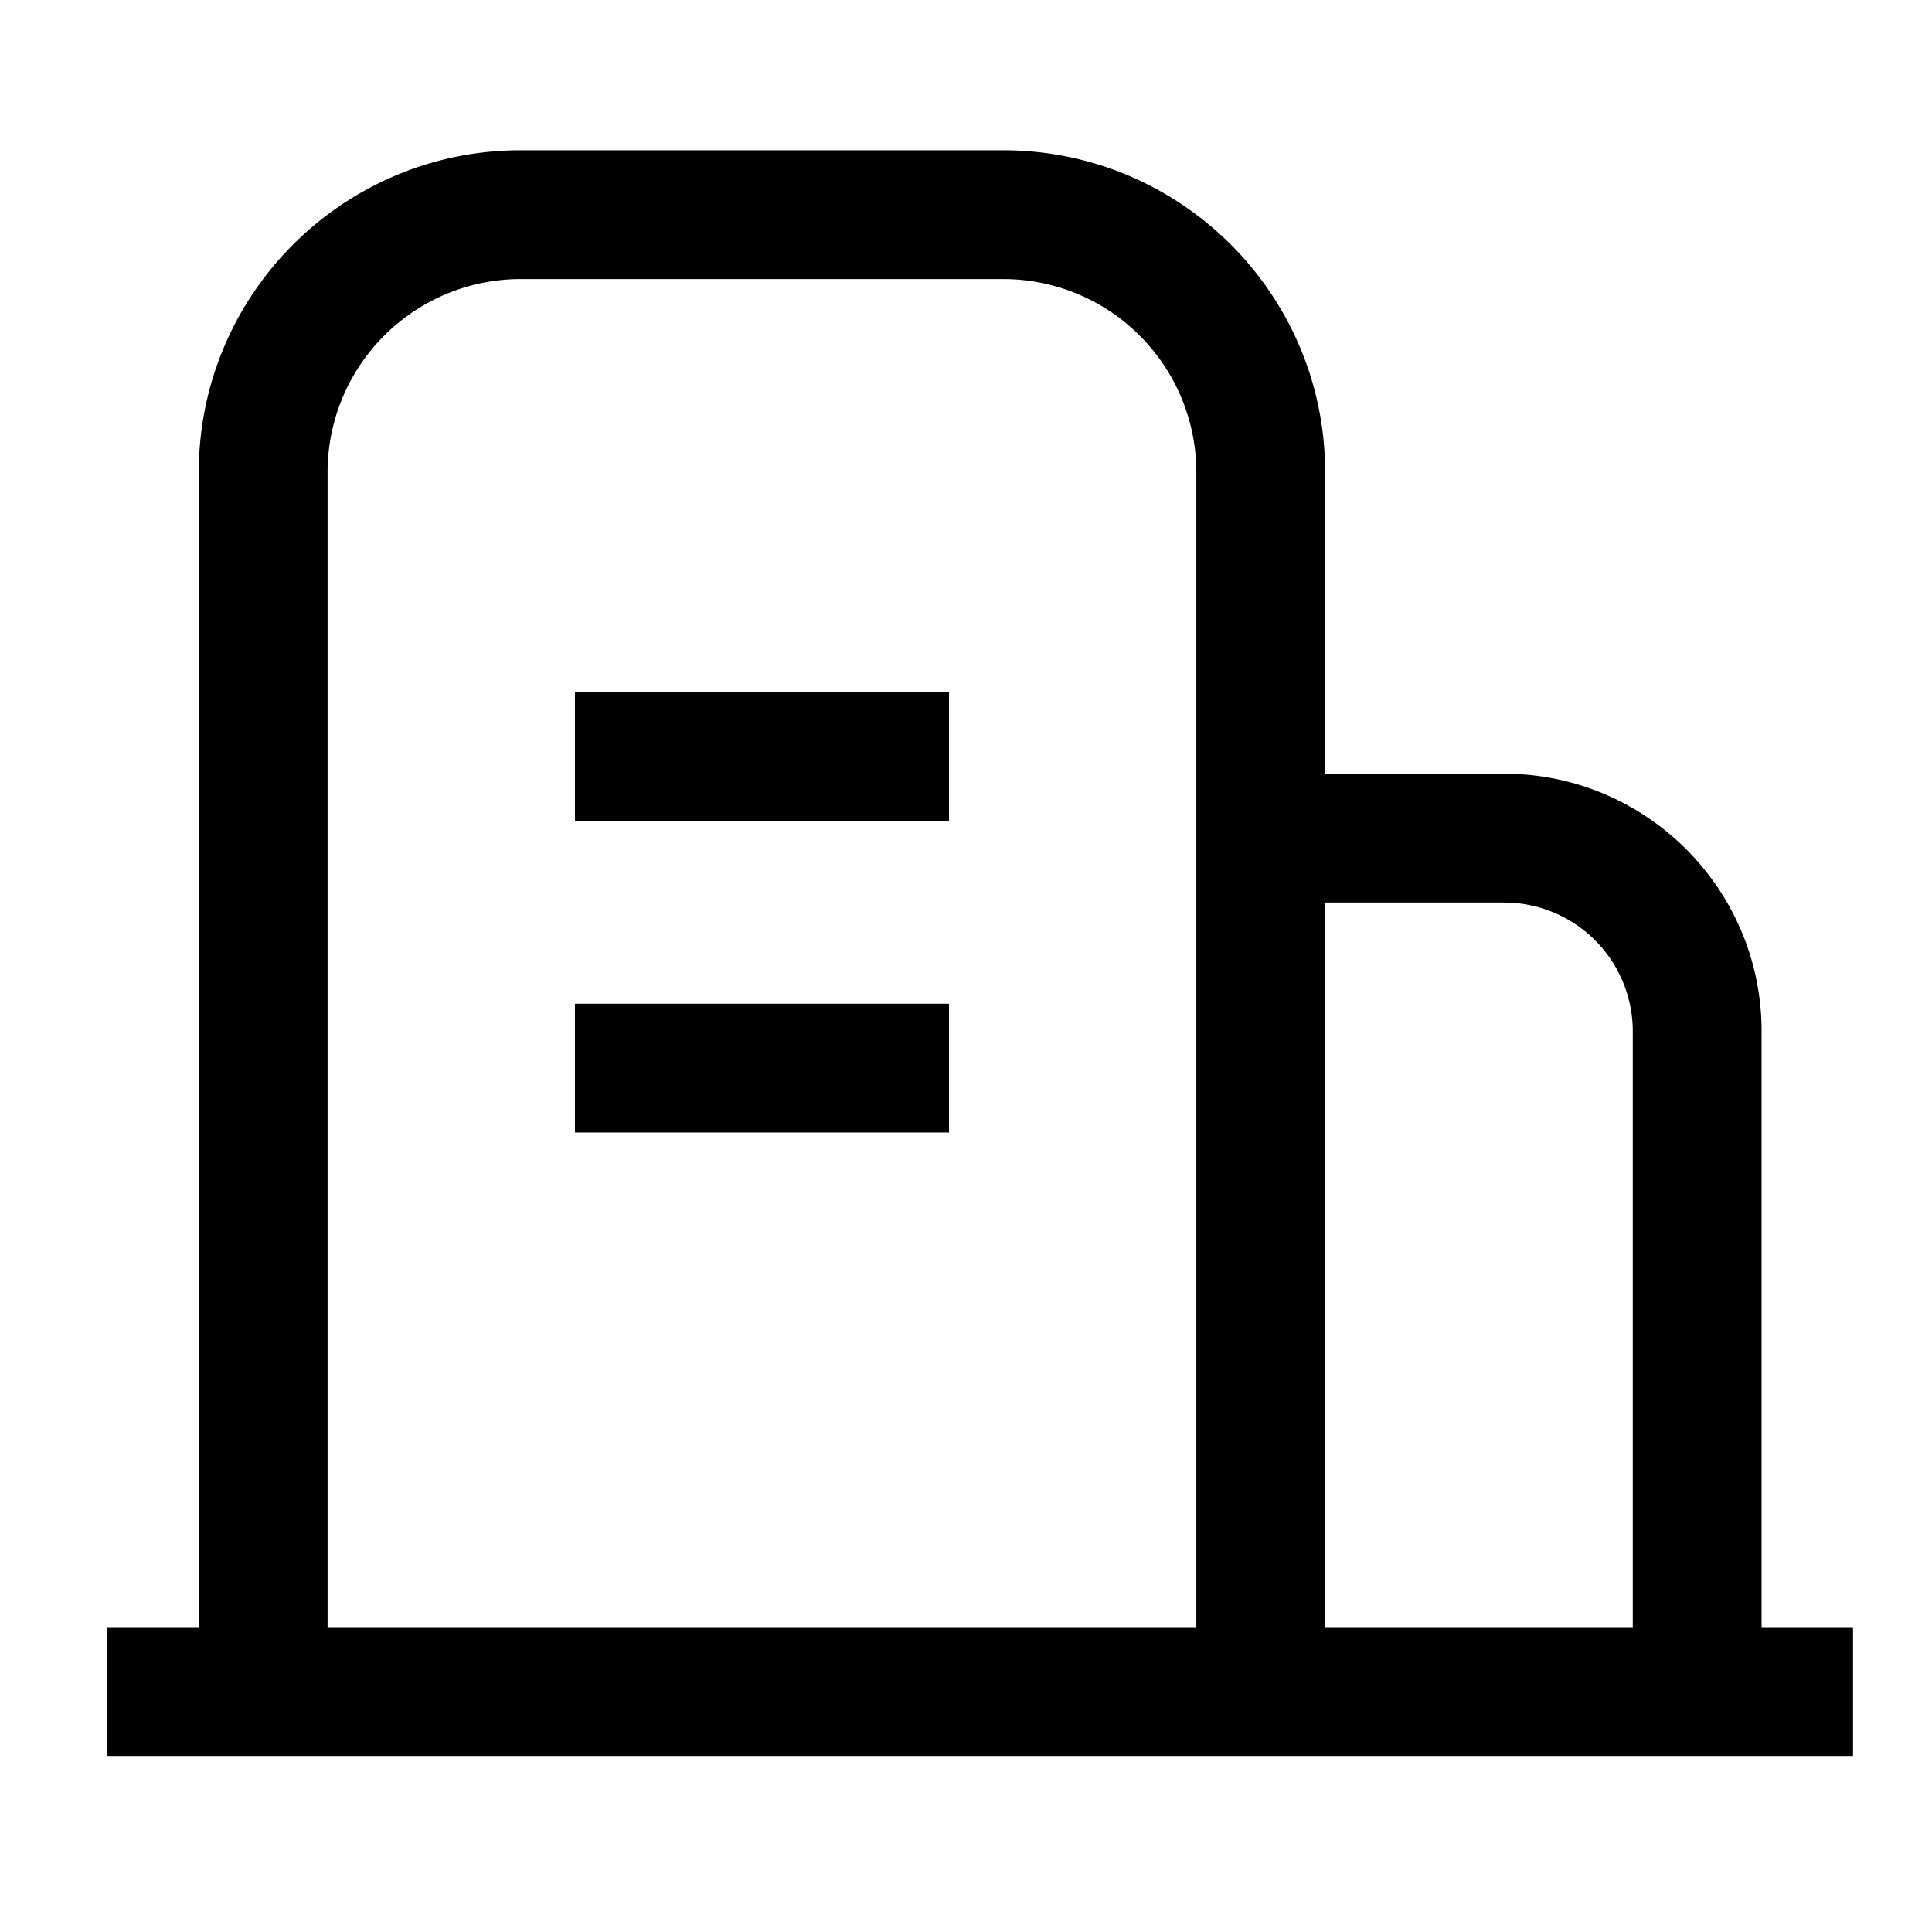 <svg width="90" height="90" xmlns="http://www.w3.org/2000/svg"><path d="M46.73 7c8.285 0 15 6.716 15 15v14.043h8.331c6.526 0 11.835 5.21 11.997 11.696l.003.305V75.8h4.261v6H5v-6h4.26V22c0-8.18 6.548-14.83 14.687-14.997L24.261 7zm0 6H24.26a9 9 0 00-9 9v53.8h40.47V22a9 9 0 00-8.734-8.996L46.731 13zm15 29.043V75.8h14.331V48.044a6 6 0 00-5.775-5.996l-.225-.004-8.331-.001zm-17.521 4.714v6H26.783v-6h17.426zm0-14.522v6H26.783v-6h17.426z"/></svg>